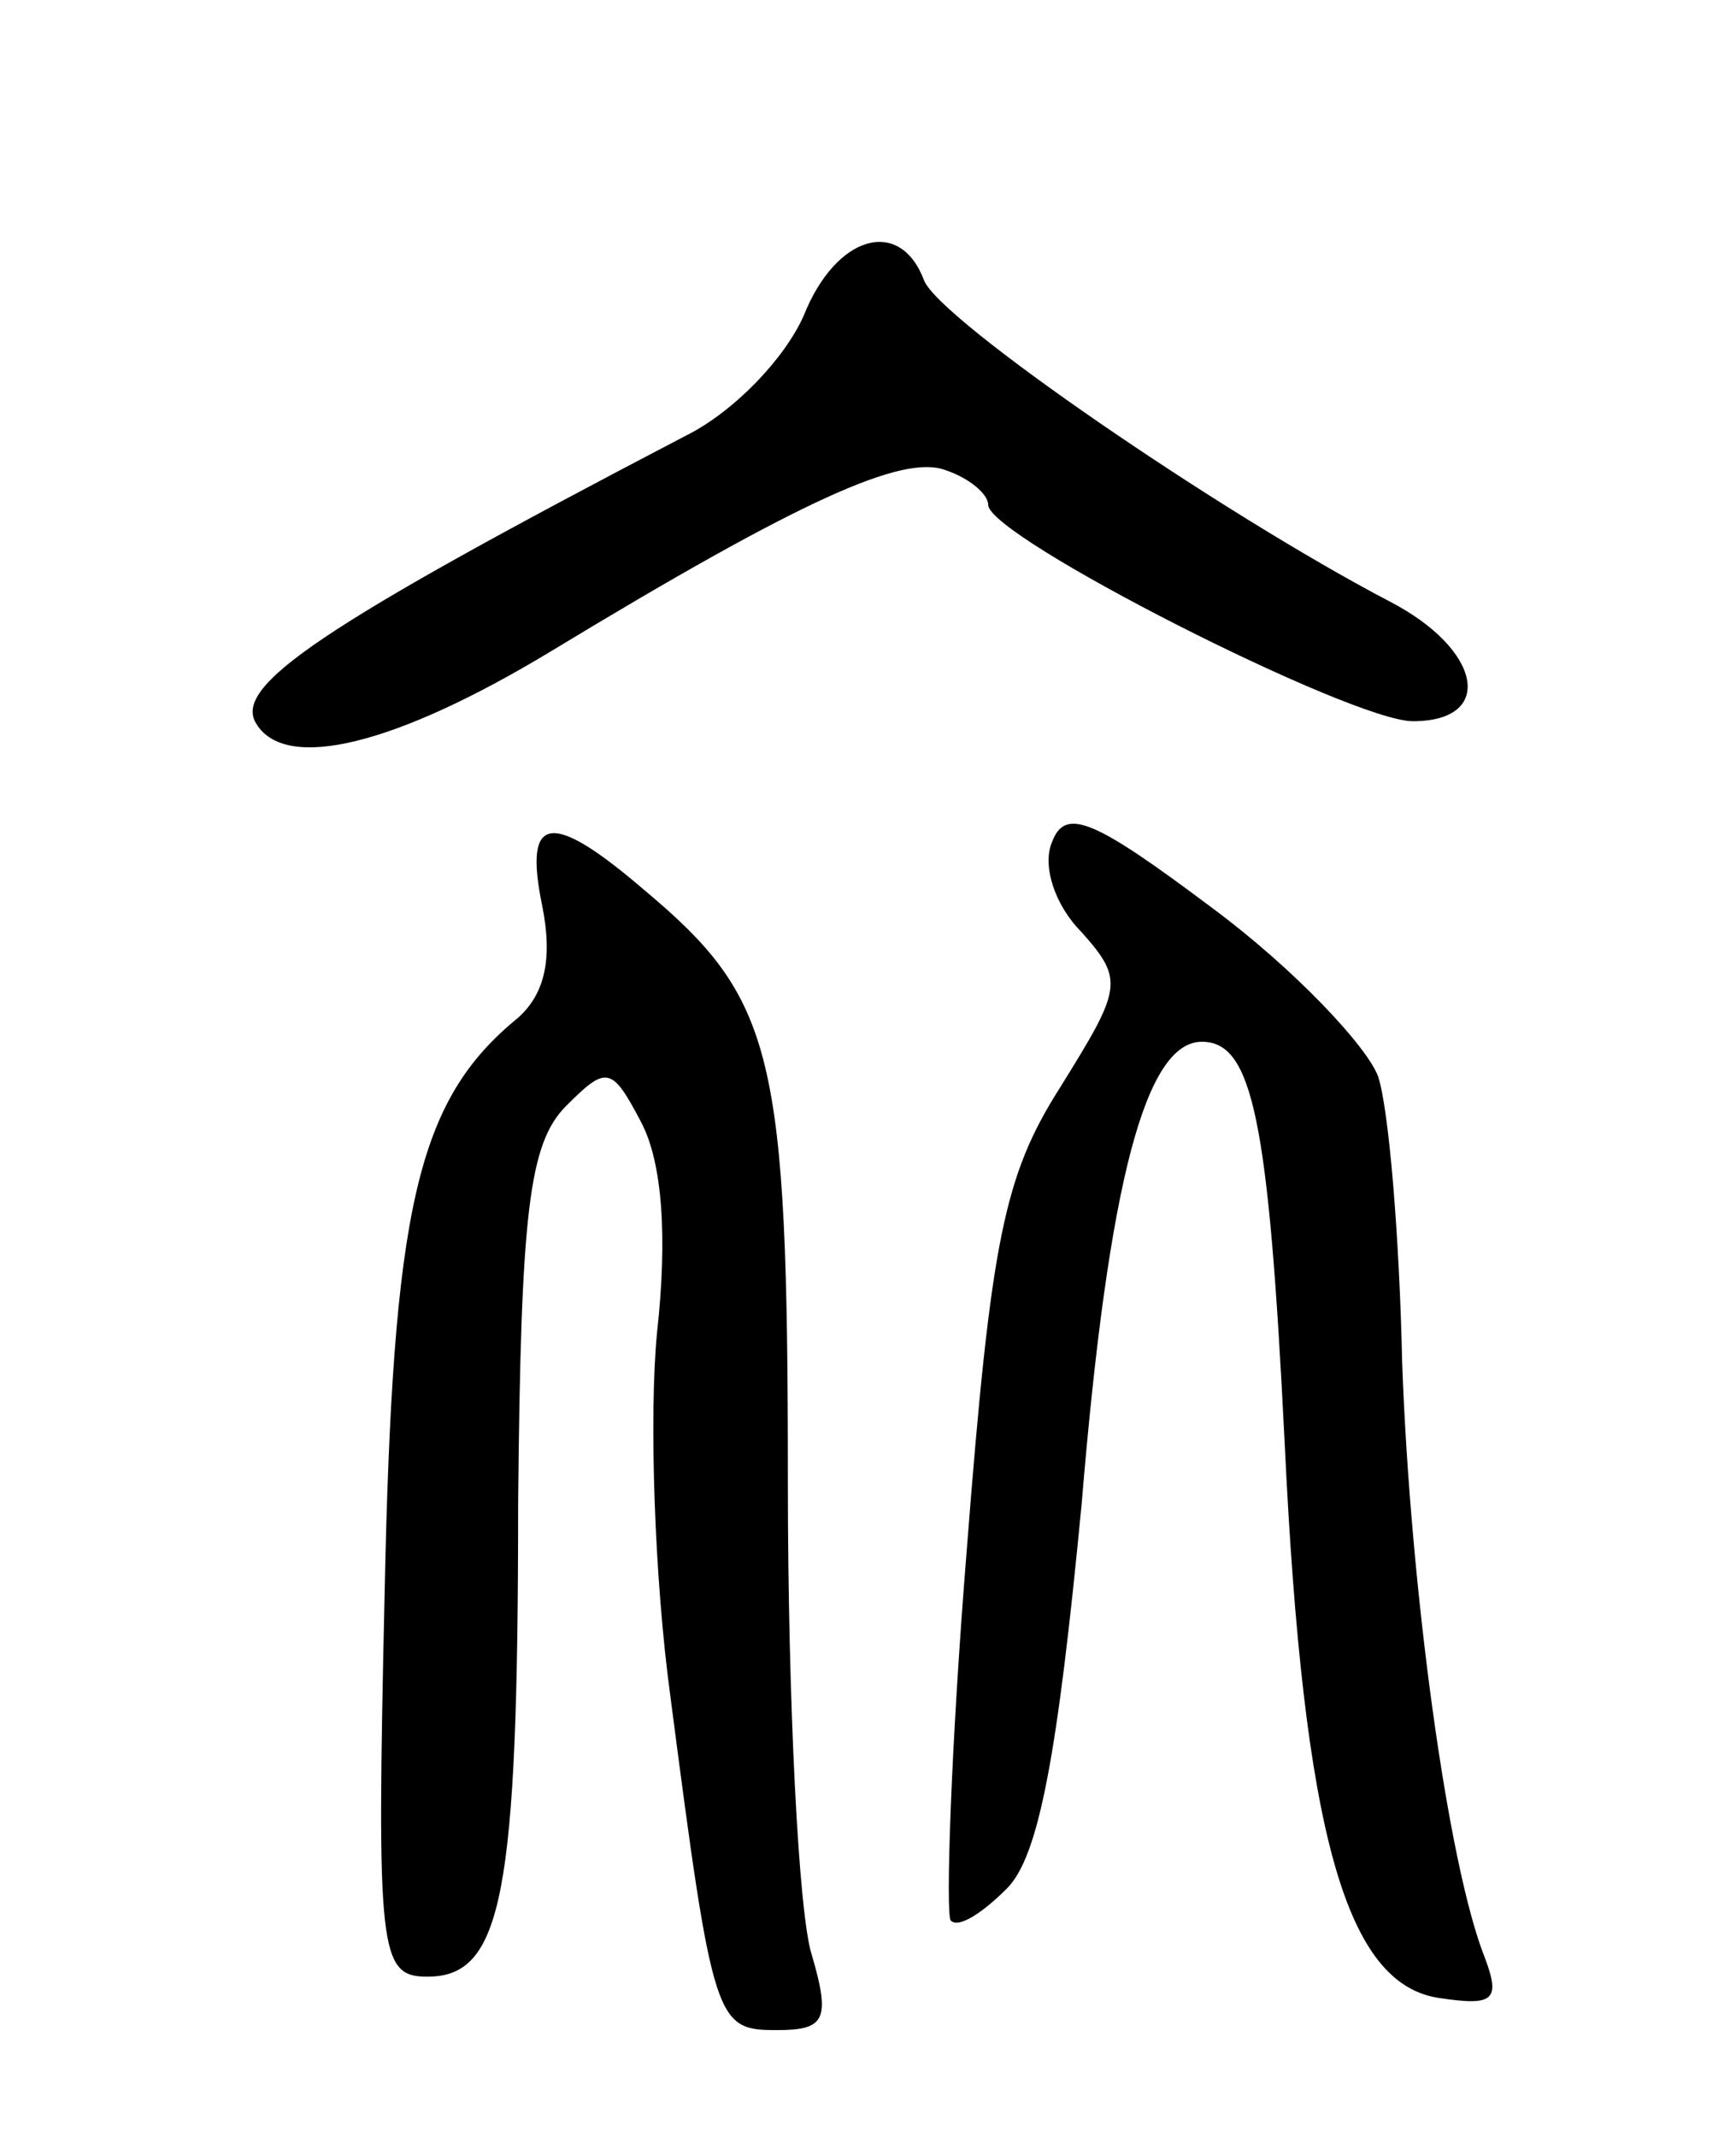 <svg version="1.0" xmlns="http://www.w3.org/2000/svg"
 width="65pt" height="80pt" viewBox="0 0 65 80"
 preserveAspectRatio="xMidYMid meet">
<g transform="translate(0,80) scale(0.1,-0.1)"
fill="#000000" stroke="none">
<path d="M301 682 c-7 -16 -26 -36 -44 -45 -138 -72 -170 -94 -161 -108 11
-18 52 -8 110 27 94 57 132 74 148 68 9 -3 16 -9 16 -13 0 -12 136 -81 159
-81 31 0 26 27 -9 45 -63 33 -168 105 -174 120 -9 24 -33 17 -45 -13z"/>
<path d="M394 485 c-4 -9 1 -24 11 -34 16 -18 15 -21 -8 -58 -21 -33 -26 -57
-35 -173 -6 -74 -8 -137 -6 -139 3 -3 12 3 21 12 12 12 19 50 28 144 10 121
24 173 45 173 19 0 25 -29 31 -150 7 -147 23 -203 58 -208 20 -3 23 -1 17 15
-14 35 -28 139 -31 223 -1 47 -5 95 -9 107 -4 11 -31 40 -62 63 -44 33 -55 38
-60 25z"/>
<path d="M203 461 c4 -20 1 -33 -9 -42 -38 -31 -47 -71 -50 -216 -3 -134 -2
-143 16 -143 28 0 34 30 34 177 1 109 4 135 18 149 15 15 17 15 28 -6 8 -15
10 -43 6 -79 -3 -31 -1 -92 5 -136 16 -123 17 -125 40 -125 18 0 20 4 13 28
-5 15 -9 95 -9 177 0 161 -5 181 -54 222 -35 30 -45 28 -38 -6z"/>
</g>
</svg>

